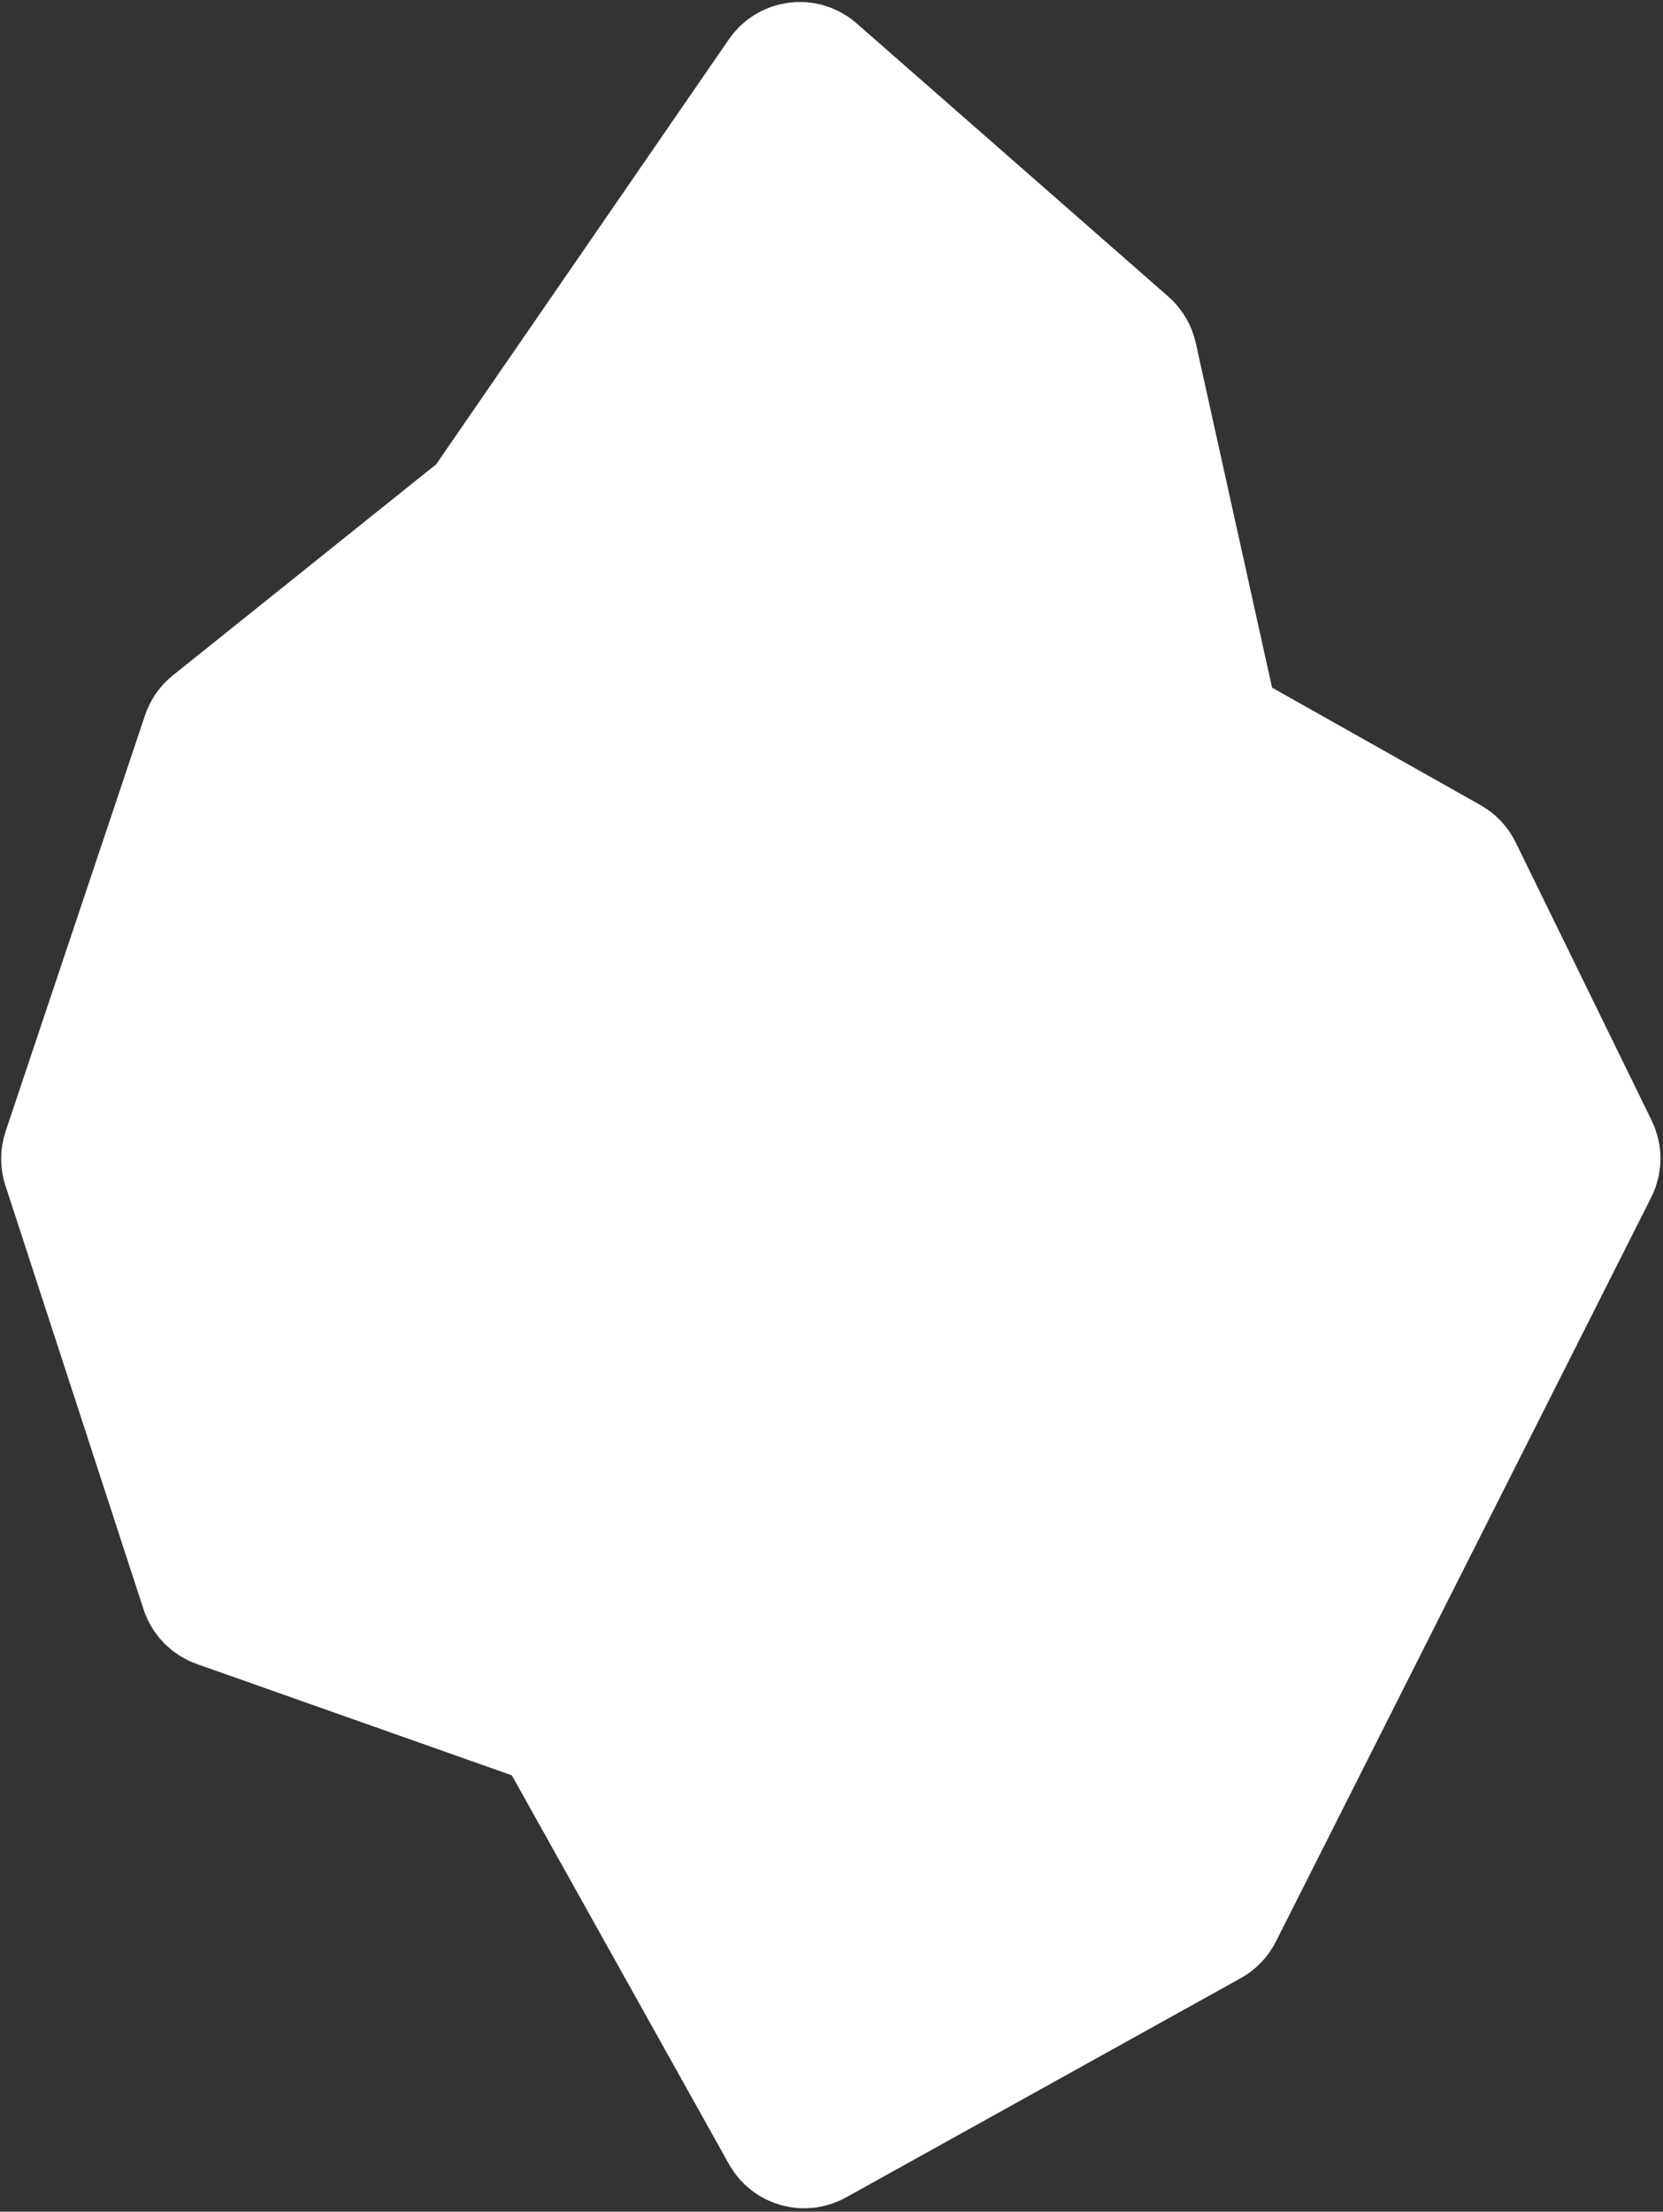 <svg width="386" height="513" viewBox="0 0 386 513" fill="none" xmlns="http://www.w3.org/2000/svg">
<rect x="0" y="0" width="386" height="513" fill="#333333" stroke="none"/>
<path d="M261.312 80.086L188.948 16.7C186.699 14.73 183.234 15.162 181.537 17.624L112.755 117.421C112.479 117.823 112.145 118.181 111.764 118.486L49.499 168.358C48.75 168.958 48.19 169.761 47.885 170.671L15.526 267.182C15.184 268.2 15.18 269.301 15.513 270.322L47.587 368.656C48.069 370.133 49.211 371.302 50.676 371.82L127.358 398.899C128.505 399.304 129.465 400.113 130.058 401.175L182.292 494.648C183.636 497.053 186.673 497.918 189.083 496.58L280.717 445.718C281.593 445.232 282.303 444.494 282.755 443.599L369.88 270.968C370.586 269.571 370.596 267.924 369.908 266.518L338.331 201.98C337.886 201.07 337.176 200.317 336.294 199.821L284.007 170.373C282.769 169.676 281.886 168.485 281.579 167.098L262.899 82.766C262.669 81.727 262.113 80.788 261.312 80.086Z" fill="white" stroke="white" stroke-width="30"/>
</svg>
